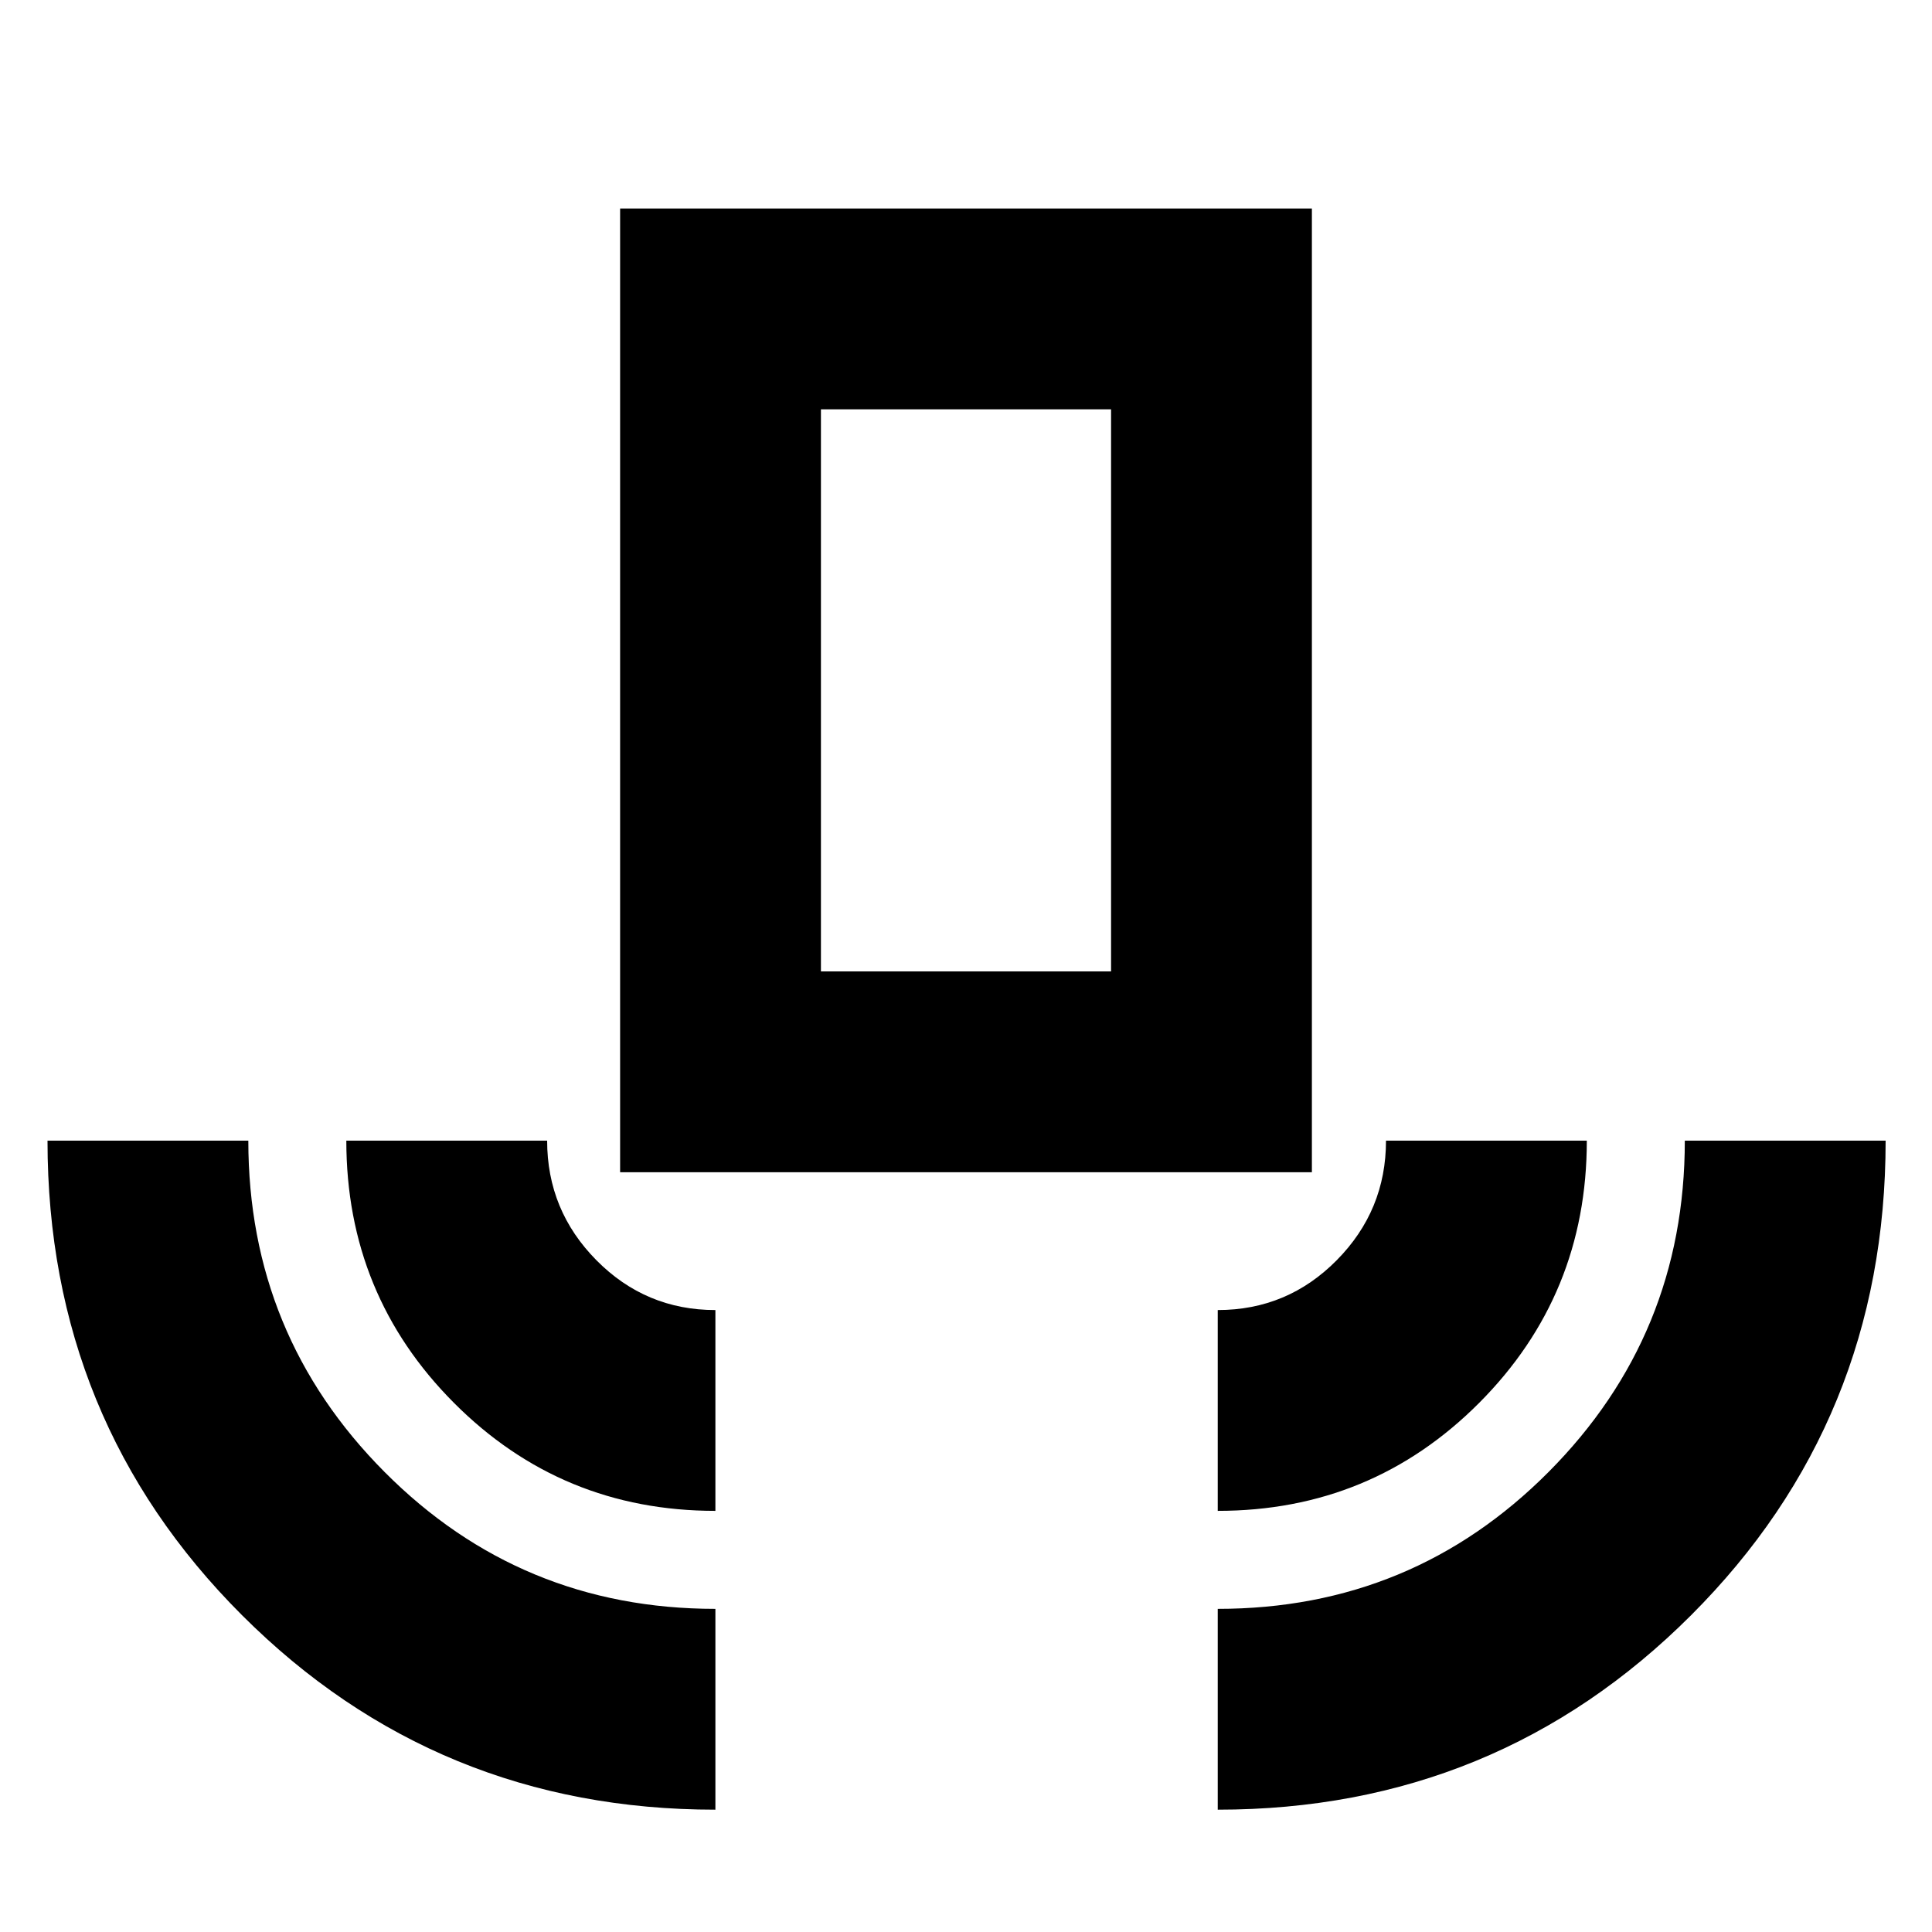 <svg xmlns="http://www.w3.org/2000/svg" height="24" viewBox="0 -960 960 960" width="24"><path d="M355.478-60.782q-138.522 0-235.196-96.614T23.608-393.217h99.783q0 96.608 67.692 164.63 67.692 68.022 164.395 68.022v99.783Zm0-148.478q-76.413 0-129.902-53.654-53.489-53.654-53.489-130.303h99.783q0 34.652 24.478 59.412 24.478 24.761 59.13 24.761v99.784ZM308.13-377.523v-478.869h343.74v478.869H308.13Zm99.783-99.783h144.174v-279.303H407.913v279.303ZM605.087-209.26v-99.784q34.652 0 59.13-24.761 24.478-24.76 24.478-59.412h99.784q0 76.649-53.489 130.303-53.49 53.654-129.903 53.654Zm0 148.478v-99.783q96.703 0 164.395-68.022 67.692-68.022 67.692-164.63h99.783q0 139.207-96.674 235.821T605.087-60.782ZM407.913-477.306h144.174-144.174Z"/></svg>